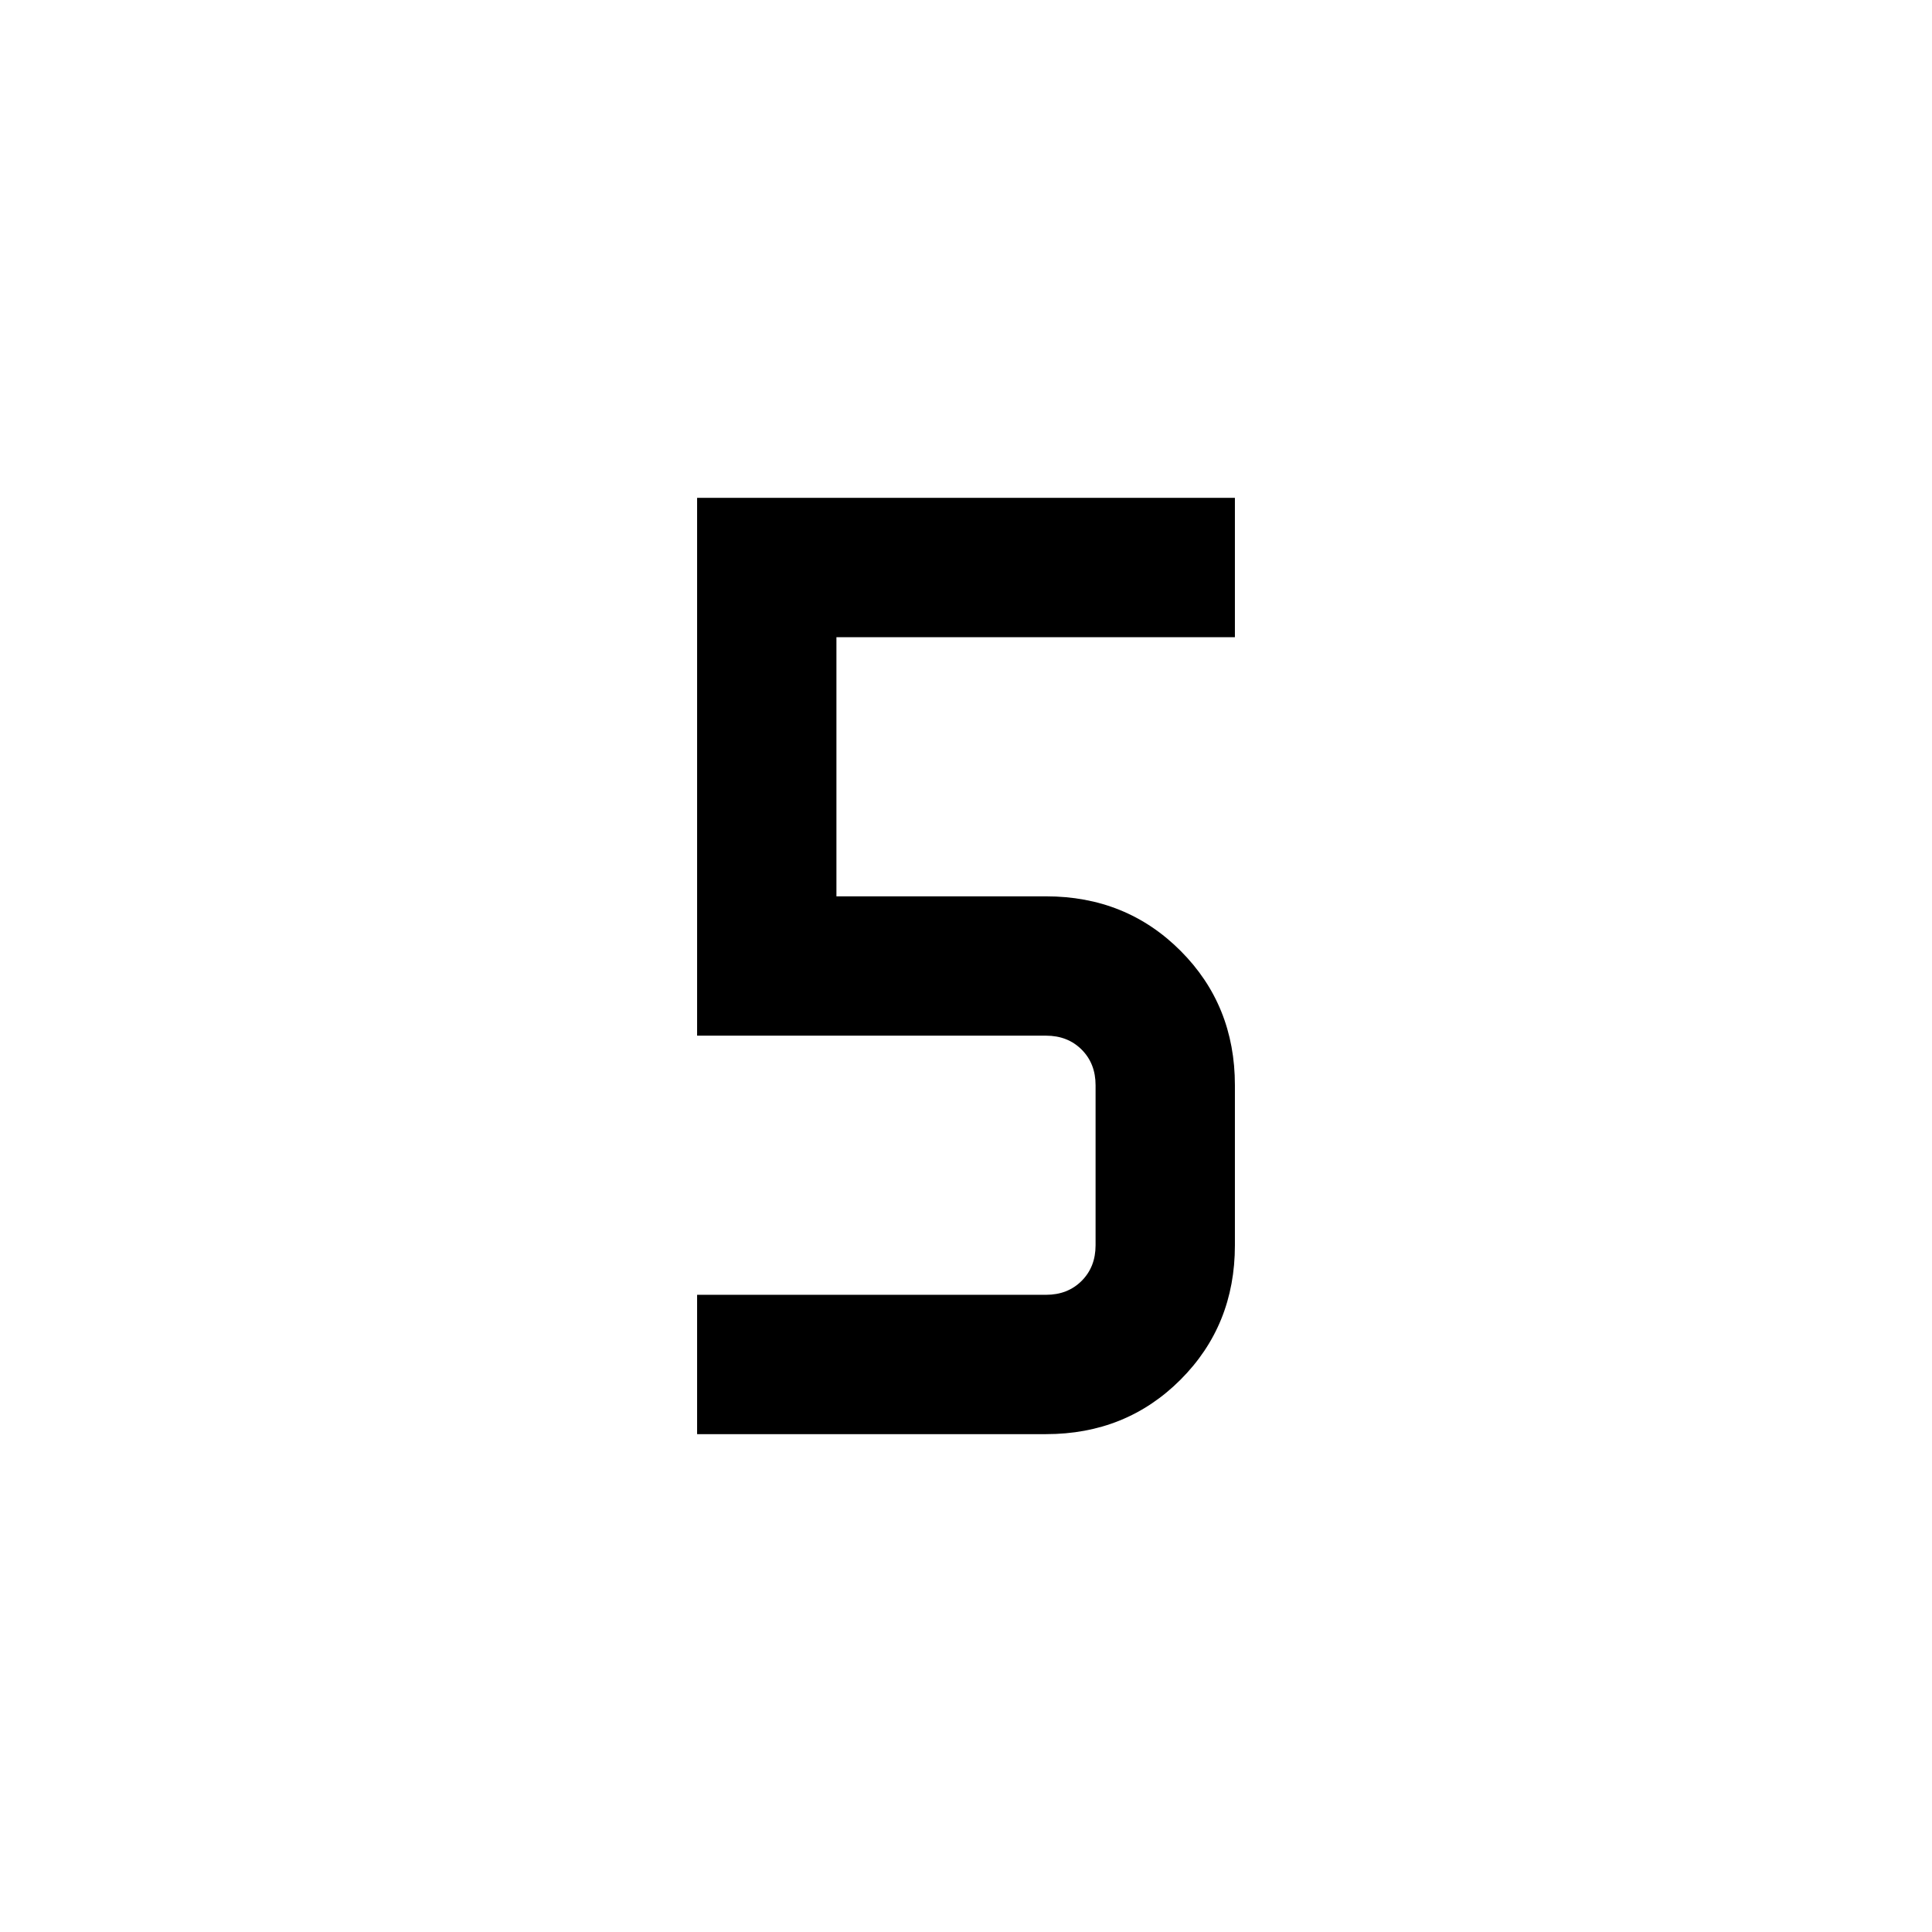 <svg xmlns="http://www.w3.org/2000/svg" height="20" viewBox="0 -960 960 960" width="20"><path d="M346.384-247.384v-69.232h173.385q10.769 0 17.692-6.923t6.923-17.692v-79.538q0-10.769-6.923-17.692t-17.692-6.923H346.384v-267.232h267.232v69.232h-198v128.768h104.153q39.77 0 66.808 27.039 27.039 27.038 27.039 66.808v79.538q0 39.77-27.039 66.808-27.038 27.039-66.808 27.039H346.384Z"/></svg>